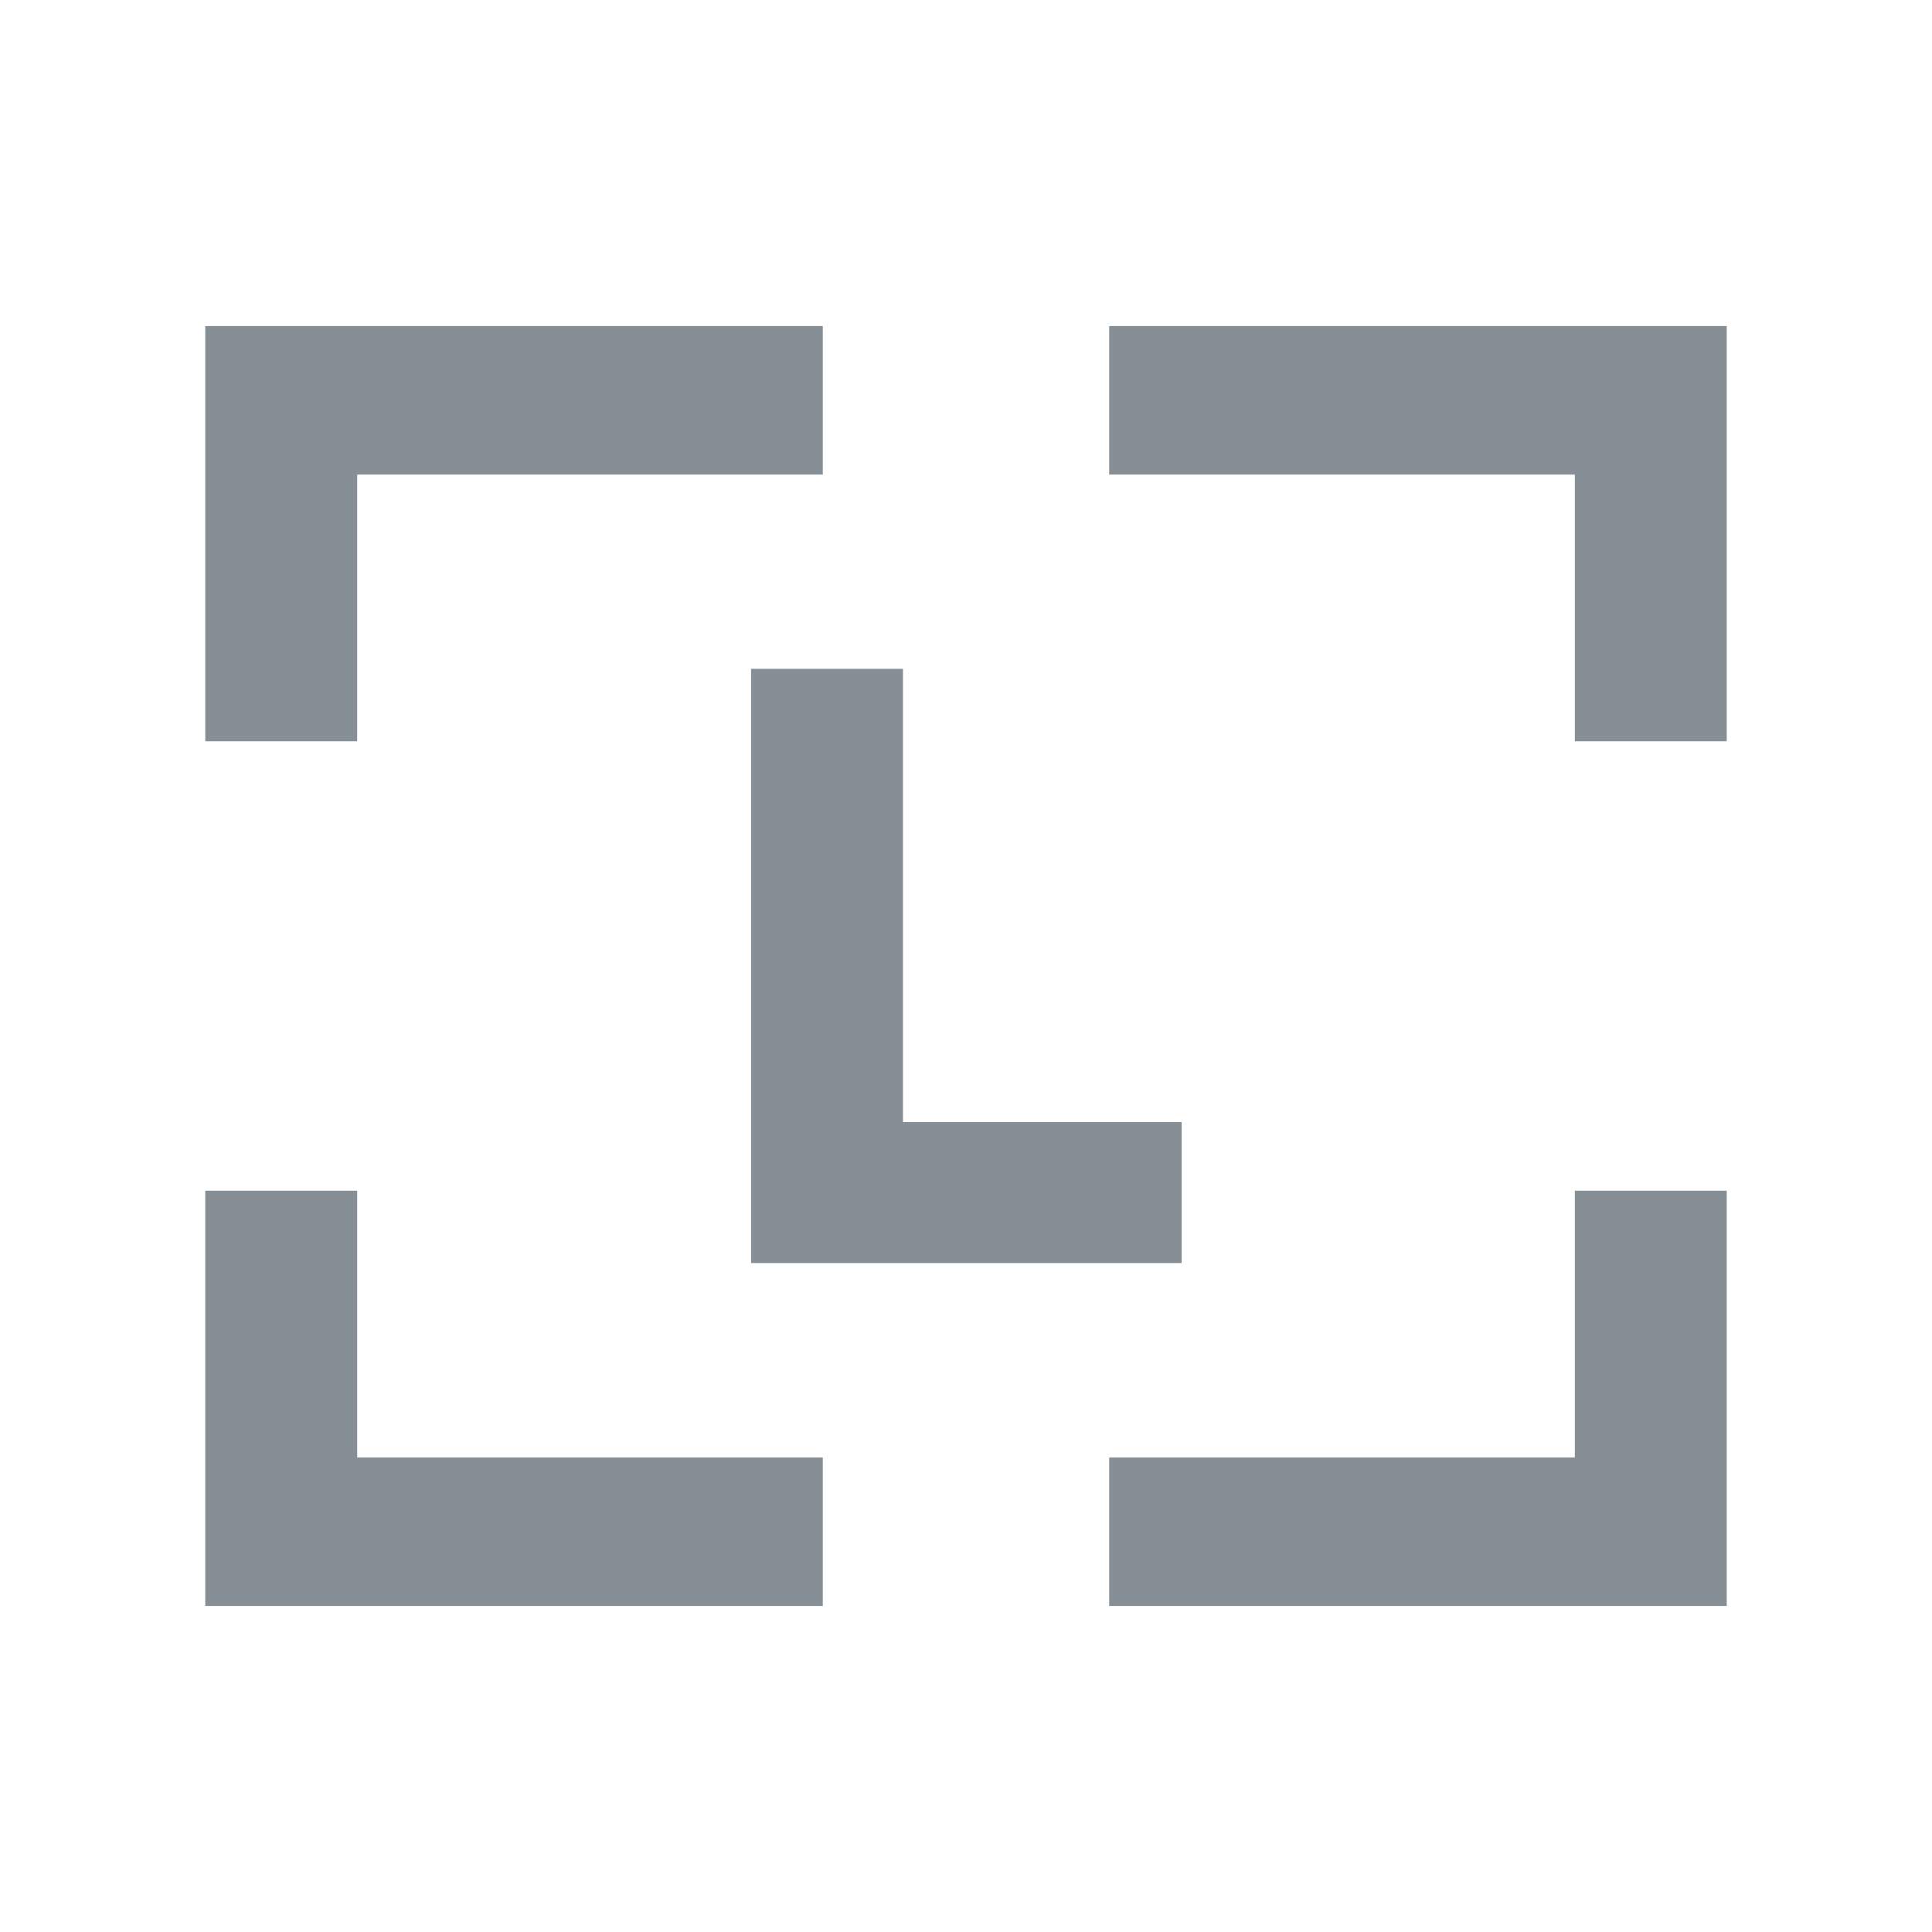 <svg width="16" height="16" viewBox="0 0 16 16" fill="none" xmlns="http://www.w3.org/2000/svg">
<path d="M2 10.011H1.85V10.161V13V13.15H2H6.514H6.664V13V12.37V12.22H6.514H2.808V10.161V10.011H2.658H2ZM13.342 10.011H13.192V10.161V12.22H9.486H9.336V12.37V13V13.15H9.486H14H14.15V13V10.161V10.011H14H13.342ZM6.52 5.689H6.37V5.839V10.16V10.31H6.52H9.486H9.636V10.16V9.593V9.443H9.486H7.328V5.839V5.689H7.178H6.52ZM2 2.85H1.85V3V5.839V5.989H2H2.658H2.808V5.839V3.78H6.514H6.664V3.63V3V2.85H6.514H2ZM9.486 2.85H9.336V3V3.63V3.78H9.486H13.192V5.839V5.989H13.342H14H14.15V5.839V3V2.85H14H9.486Z" fill="#868E96" stroke="#868E96" stroke-width="0.3"/>
</svg>
